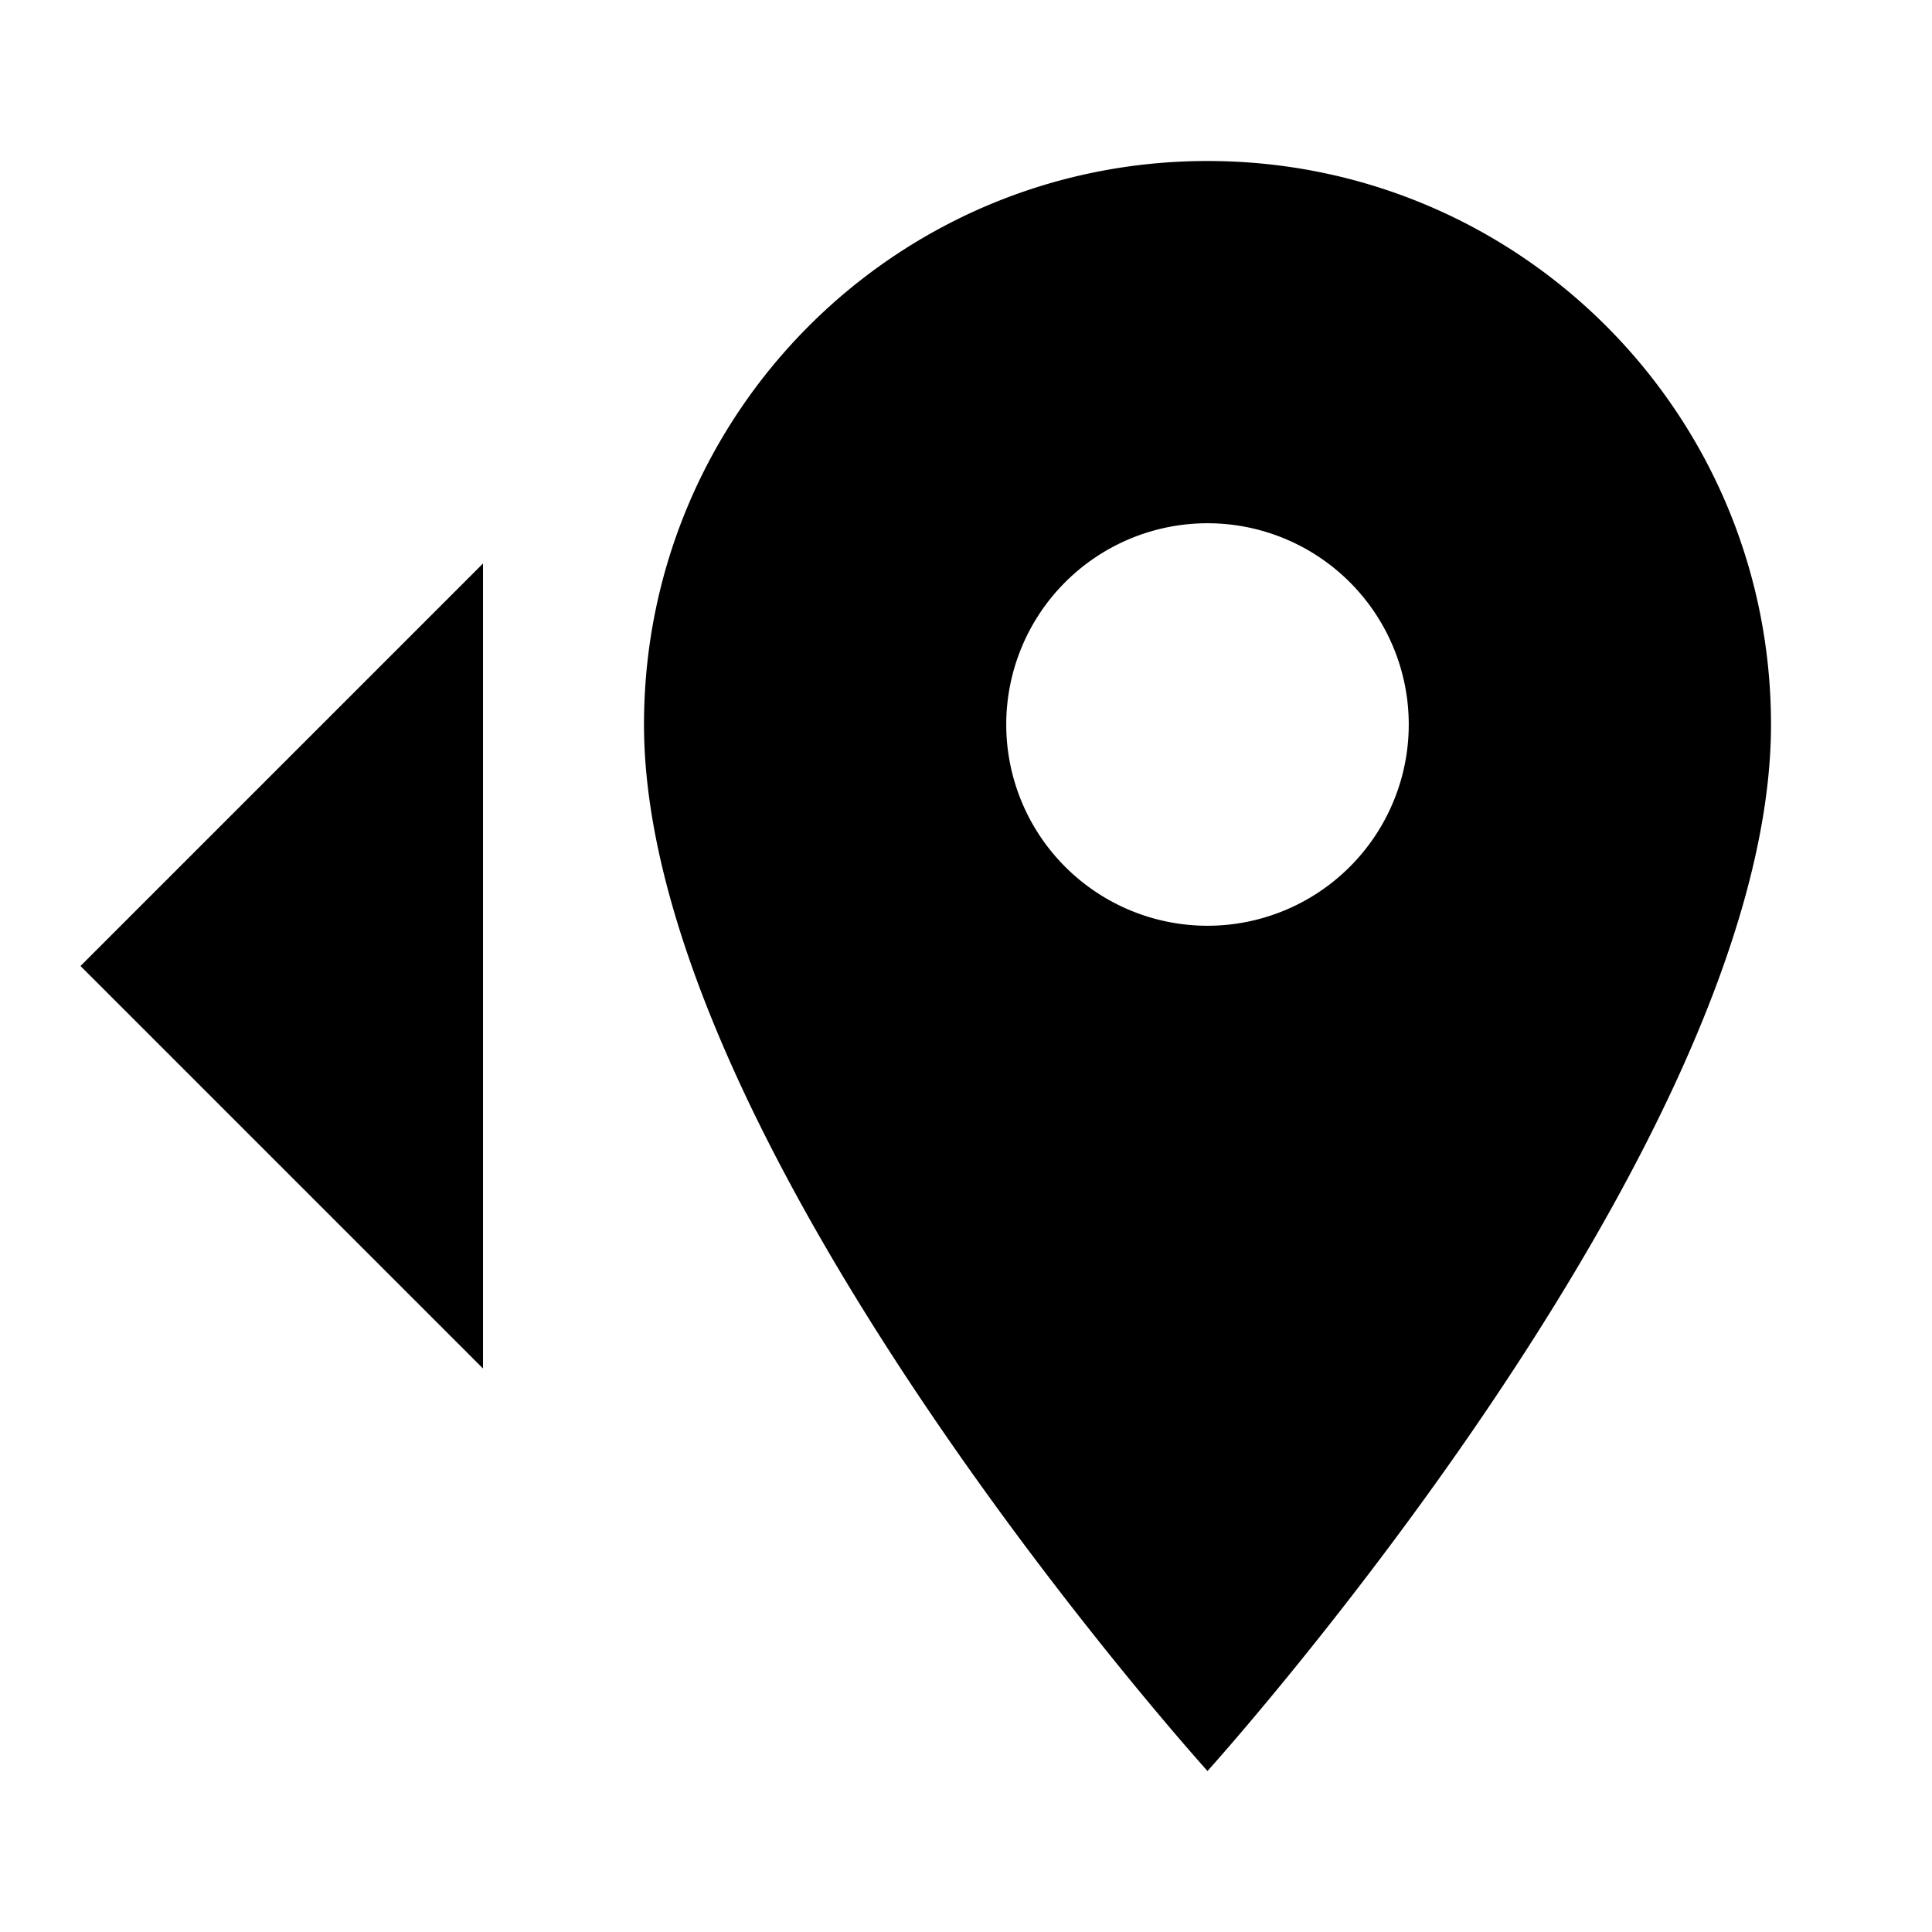 <svg xmlns="http://www.w3.org/2000/svg" width="3em" height="3em" viewBox="0 0 24 24"><path fill="currentColor" d="M15 11.5a2.5 2.5 0 0 1 0-5a2.5 2.5 0 0 1 0 5M8 9c0 5.25 7 13 7 13s7-7.75 7-13c0-3.87-3.13-7-7-7S8 5.13 8 9M6 7l-5 5l5 5z"/></svg>